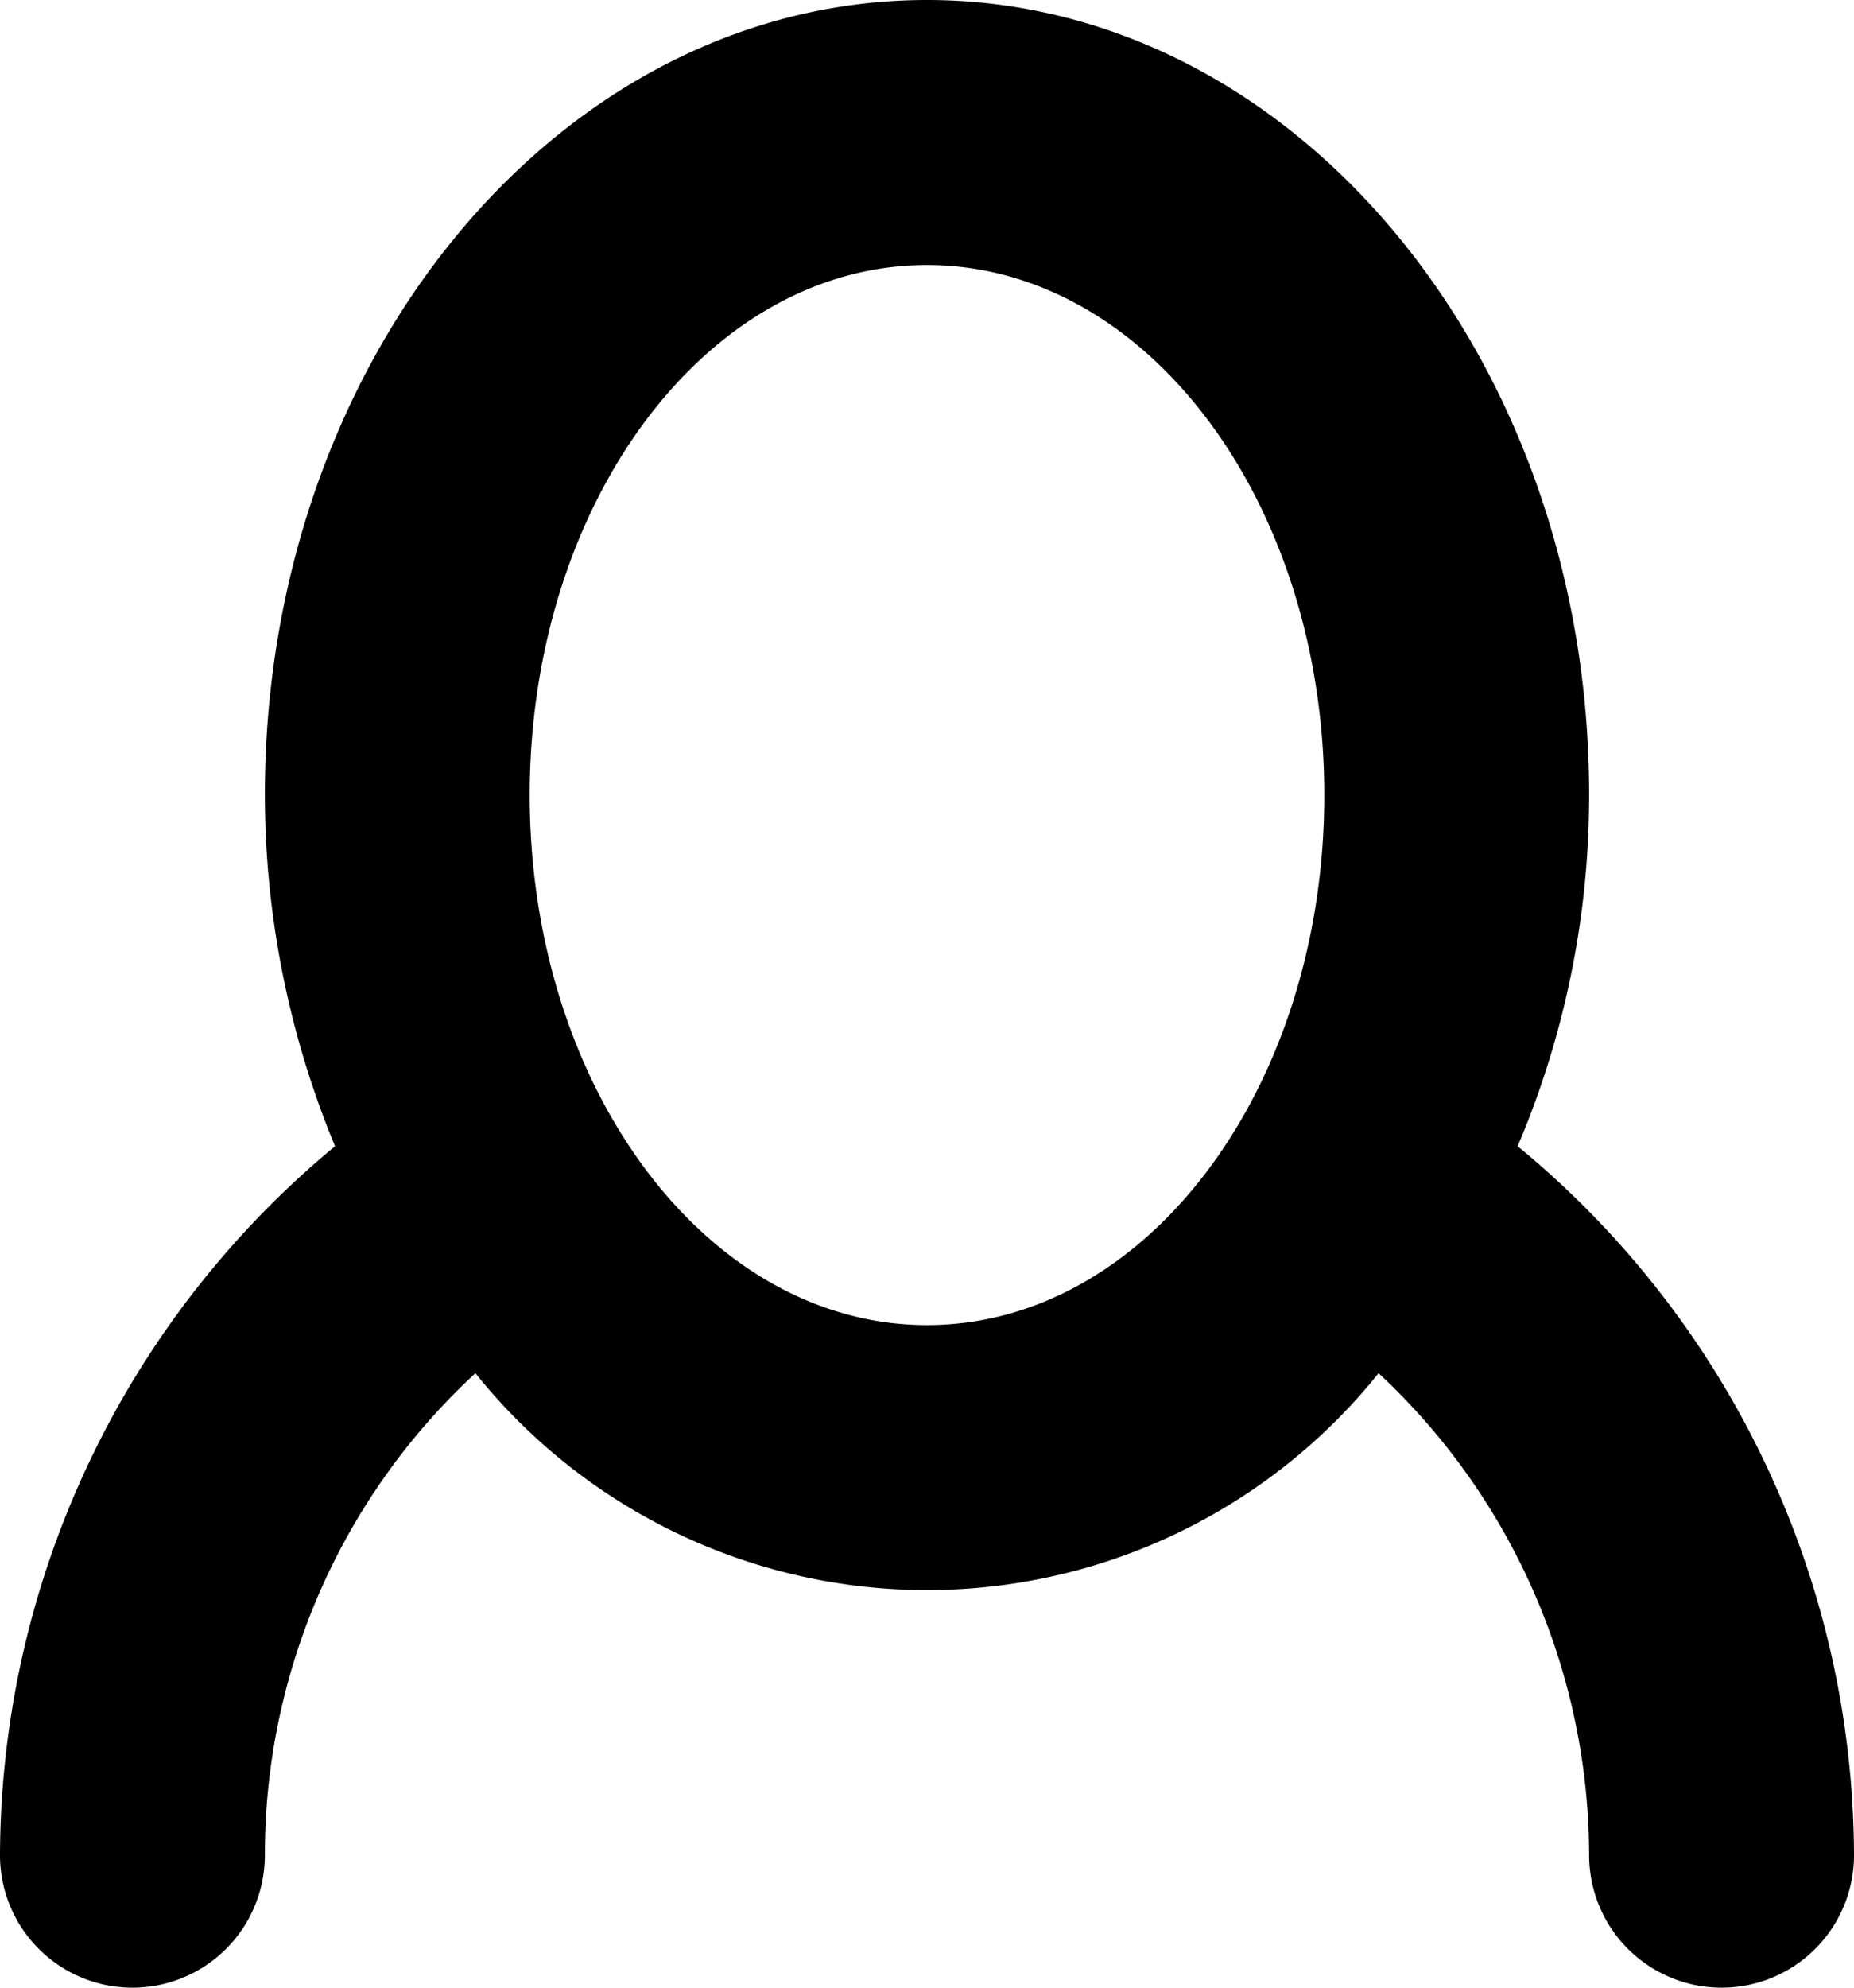 <svg xmlns="http://www.w3.org/2000/svg" viewBox="0 0 14 15">
  <path d="M1426,30a1,1,0,0,1-1-1,4.982,4.982,0,0,0-1.59-3.637,4.371,4.371,0,0,1-6.82,0A4.945,4.945,0,0,0,1415,29h0a1,1,0,1,1-2,0,6.971,6.971,0,0,1,2.53-5.35A6.945,6.945,0,0,1,1415,21c0-3.314,2.24-6,5-6s5,2.686,5,6a6.766,6.766,0,0,1-.54,2.65A6.948,6.948,0,0,1,1427,29h0A1,1,0,0,1,1426,30Zm-6-13c-1.66,0-3,1.791-3,4s1.34,4,3,4,3-1.791,3-4S1421.66,17,1420,17Z" transform="translate(-1413 -15)"/>
</svg>
